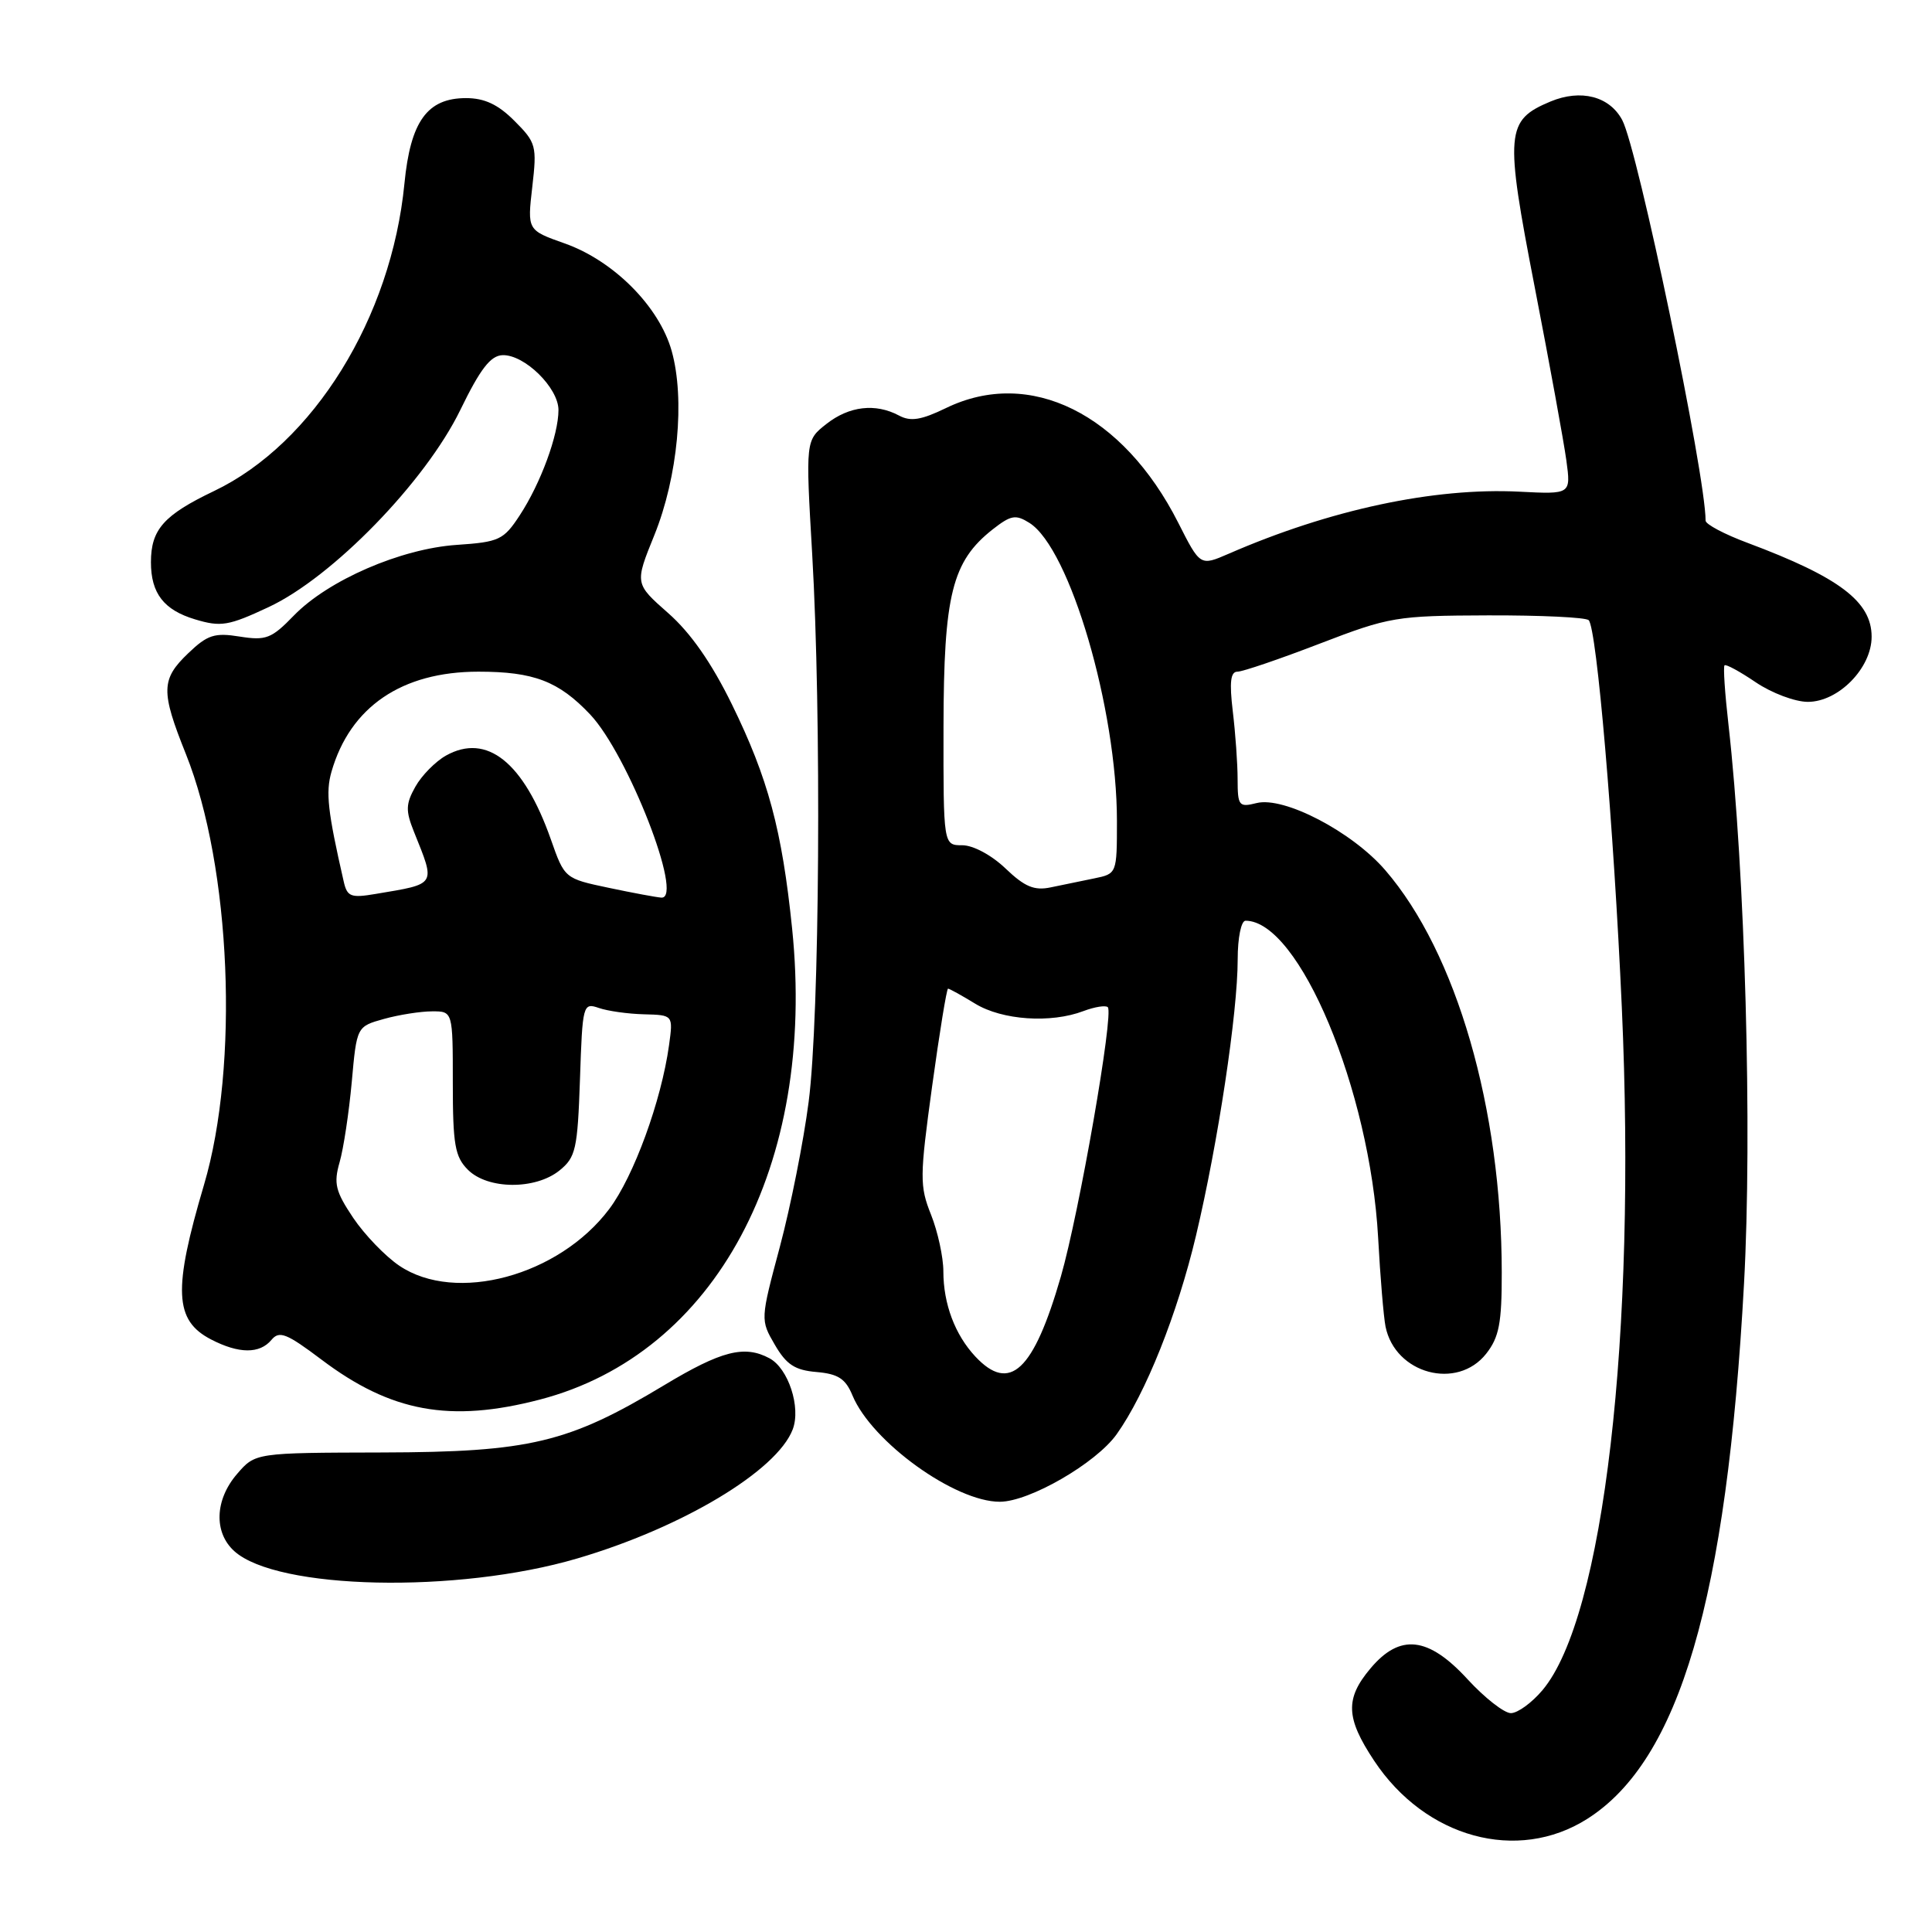 <?xml version="1.0" encoding="UTF-8" standalone="no"?>
<!DOCTYPE svg PUBLIC "-//W3C//DTD SVG 1.1//EN" "http://www.w3.org/Graphics/SVG/1.1/DTD/svg11.dtd" >
<svg xmlns="http://www.w3.org/2000/svg" xmlns:xlink="http://www.w3.org/1999/xlink" version="1.1" viewBox="0 0 256 256">
 <g >
 <path fill="currentColor"
d=" M 210.32 241.01 C 222.54 233.26 228.80 211.92 231.09 170.11 C 232.20 149.99 231.23 115.40 229.03 96.00 C 228.56 91.88 228.32 88.35 228.51 88.16 C 228.69 87.97 230.56 88.99 232.65 90.41 C 234.75 91.83 237.85 93.00 239.55 93.00 C 243.61 93.00 248.00 88.52 248.00 84.37 C 248.00 79.72 243.73 76.49 231.58 71.94 C 228.51 70.80 226.00 69.47 226.00 68.99 C 226.00 62.91 217.02 19.77 214.95 15.90 C 213.26 12.75 209.47 11.78 205.45 13.45 C 199.51 15.94 199.37 17.50 203.37 38.11 C 205.33 48.22 207.21 58.52 207.55 61.00 C 208.16 65.50 208.16 65.50 201.33 65.15 C 190.02 64.58 176.21 67.53 162.77 73.39 C 159.03 75.01 159.03 75.01 156.12 69.26 C 148.78 54.78 136.46 48.69 125.37 54.06 C 122.07 55.66 120.66 55.89 119.12 55.06 C 116.01 53.40 112.52 53.80 109.50 56.18 C 106.74 58.35 106.74 58.35 107.62 73.43 C 108.86 94.71 108.61 134.75 107.15 146.00 C 106.48 151.22 104.76 159.86 103.34 165.19 C 100.75 174.87 100.75 174.89 102.67 178.19 C 104.20 180.82 105.33 181.56 108.20 181.80 C 111.06 182.05 112.04 182.68 112.96 184.91 C 115.51 191.05 126.54 199.01 132.49 198.99 C 136.41 198.98 145.23 193.88 147.96 190.05 C 151.80 184.66 156.01 174.12 158.48 163.71 C 161.39 151.46 164.00 134.18 164.00 127.12 C 164.00 124.26 164.46 122.00 165.04 122.00 C 172.15 122.00 181.53 144.43 182.61 164.00 C 182.89 169.22 183.34 174.52 183.59 175.78 C 184.86 182.04 193.08 184.26 196.93 179.37 C 198.64 177.19 199.00 175.32 198.99 168.62 C 198.98 146.91 192.99 126.23 183.56 115.31 C 179.17 110.21 170.13 105.50 166.51 106.41 C 164.16 107.00 164.00 106.79 163.99 103.27 C 163.99 101.20 163.70 97.14 163.35 94.25 C 162.89 90.38 163.05 89.00 163.97 89.00 C 164.66 89.00 169.56 87.33 174.86 85.29 C 184.12 81.73 185.00 81.58 197.17 81.54 C 204.13 81.52 210.14 81.80 210.51 82.18 C 211.58 83.25 213.82 109.44 214.90 133.50 C 216.85 176.94 212.50 214.31 204.39 223.95 C 202.98 225.63 201.09 227.00 200.20 227.00 C 199.31 227.00 196.72 224.97 194.45 222.50 C 189.25 216.84 185.50 216.42 181.59 221.08 C 178.22 225.08 178.32 227.64 182.07 233.29 C 188.86 243.54 201.07 246.88 210.32 241.01 Z  M 76.47 206.51 C 90.37 202.43 102.95 194.90 105.04 189.40 C 106.15 186.48 104.46 181.32 101.96 179.98 C 98.64 178.20 95.59 178.98 88.00 183.55 C 75.31 191.19 70.20 192.41 50.66 192.46 C 33.83 192.50 33.83 192.50 31.41 195.31 C 28.46 198.73 28.31 203.06 31.04 205.53 C 36.70 210.66 60.59 211.18 76.47 206.51 Z  M 71.54 185.45 C 94.83 179.38 108.18 154.45 104.96 123.04 C 103.62 109.97 101.78 103.13 96.98 93.33 C 94.29 87.84 91.52 83.86 88.54 81.24 C 84.10 77.33 84.10 77.33 86.70 70.92 C 89.82 63.20 90.79 52.89 89.00 46.50 C 87.35 40.62 81.31 34.54 74.81 32.25 C 69.87 30.50 69.87 30.50 70.53 24.77 C 71.16 19.33 71.04 18.89 68.17 16.02 C 66.00 13.84 64.20 13.00 61.75 13.00 C 56.61 13.00 54.39 16.08 53.59 24.32 C 51.86 42.10 41.53 58.78 28.35 65.07 C 21.70 68.25 20.00 70.16 20.00 74.50 C 20.00 78.62 21.71 80.83 25.85 82.07 C 29.27 83.10 30.28 82.93 35.58 80.45 C 44.05 76.50 56.37 63.83 61.00 54.31 C 63.65 48.86 65.01 47.11 66.60 47.06 C 69.51 46.98 74.00 51.39 74.00 54.33 C 74.00 57.64 71.64 64.05 68.87 68.28 C 66.73 71.55 66.14 71.82 60.53 72.20 C 53.11 72.70 43.48 76.88 38.93 81.57 C 35.98 84.62 35.24 84.90 31.77 84.35 C 28.43 83.81 27.49 84.12 24.95 86.55 C 21.33 90.01 21.29 91.58 24.63 99.91 C 30.62 114.88 31.72 141.16 27.03 157.00 C 22.91 170.92 23.10 174.96 27.96 177.48 C 31.66 179.40 34.41 179.41 35.97 177.54 C 37.01 176.29 37.97 176.67 42.59 180.15 C 51.81 187.11 59.64 188.55 71.54 185.45 Z  M 129.24 179.75 C 126.54 176.86 125.00 172.77 125.00 168.46 C 125.00 166.58 124.26 163.20 123.37 160.96 C 121.85 157.16 121.86 155.97 123.51 143.94 C 124.49 136.82 125.44 131.00 125.62 131.00 C 125.80 131.00 127.43 131.90 129.23 133.00 C 132.81 135.18 139.24 135.62 143.57 133.97 C 145.06 133.41 146.51 133.18 146.79 133.46 C 147.61 134.28 143.00 160.73 140.57 169.15 C 136.95 181.68 133.80 184.62 129.24 179.75 Z  M 133.24 115.08 C 131.39 113.31 128.95 112.00 127.51 112.00 C 125.00 112.00 125.00 112.00 125.02 96.25 C 125.05 78.80 126.15 74.39 131.53 70.15 C 133.96 68.25 134.58 68.14 136.41 69.29 C 141.77 72.69 148.00 93.92 148.00 108.79 C 148.00 115.75 147.99 115.78 145.00 116.39 C 143.35 116.72 140.75 117.26 139.23 117.58 C 137.05 118.04 135.78 117.51 133.24 115.08 Z  M 52.92 167.72 C 51.06 166.47 48.31 163.61 46.80 161.37 C 44.45 157.86 44.19 156.82 45.00 154.00 C 45.52 152.19 46.24 147.41 46.61 143.37 C 47.27 136.02 47.27 136.02 50.89 135.01 C 52.87 134.46 55.74 134.01 57.25 134.01 C 60.00 134.00 60.00 134.00 60.00 143.50 C 60.00 151.67 60.28 153.28 62.00 155.00 C 64.63 157.63 70.95 157.67 74.14 155.09 C 76.29 153.35 76.53 152.28 76.85 143.00 C 77.18 133.08 77.25 132.84 79.35 133.56 C 80.53 133.97 83.23 134.35 85.35 134.40 C 89.20 134.50 89.20 134.50 88.65 138.50 C 87.63 145.87 83.98 155.88 80.72 160.21 C 74.05 169.07 60.39 172.76 52.92 167.72 Z  M 45.54 116.79 C 43.42 107.51 43.14 104.99 43.92 102.27 C 46.39 93.67 53.23 89.00 63.39 89.00 C 70.73 89.00 74.02 90.26 78.19 94.66 C 83.19 99.94 90.66 119.10 87.64 118.94 C 87.01 118.90 83.87 118.32 80.66 117.64 C 74.82 116.41 74.81 116.40 72.99 111.22 C 69.39 101.00 64.50 97.09 59.09 100.12 C 57.69 100.91 55.87 102.76 55.04 104.24 C 53.76 106.52 53.73 107.42 54.85 110.21 C 57.73 117.39 57.92 117.08 49.78 118.45 C 46.47 119.01 46.00 118.82 45.54 116.79 Z "/>
</g>
</svg>
